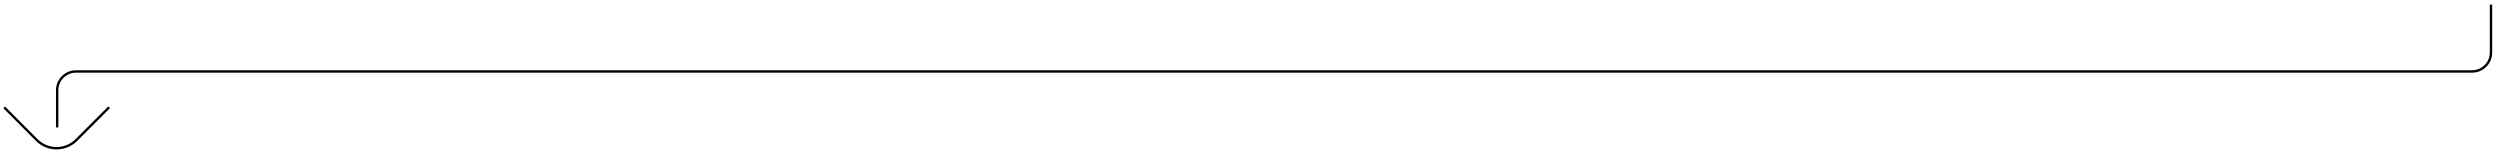 <?xml version="1.0" encoding="utf-8"?>
<!-- Generator: Adobe Illustrator 27.2.0, SVG Export Plug-In . SVG Version: 6.00 Build 0)  -->
<svg version="1.1" id="Layer_1" xmlns="http://www.w3.org/2000/svg" xmlns:xlink="http://www.w3.org/1999/xlink" x="0px" y="0px"
	 viewBox="0 0 3135.2 197.1" style="enable-background:new 0 0 3135.2 197.1;" xml:space="preserve">
<style type="text/css">
	.st0{fill: none;
        stroke: hsl(265, 98%, 47%);
        stroke-miterlimit: 10;
        stroke-width: 3px;}
</style>
<path class="st0" d="M3123.9,5.8v60.2c0,13-10.6,23.6-23.6,23.6H95.3c-13,0-23.6,10.6-23.6,23.6v46.6"/>
<path class="st0" d="M136.9,134.5l-41.1,41.1c-13.7,13.7-36,13.7-49.7,0L5.3,134.7"/>
</svg>
